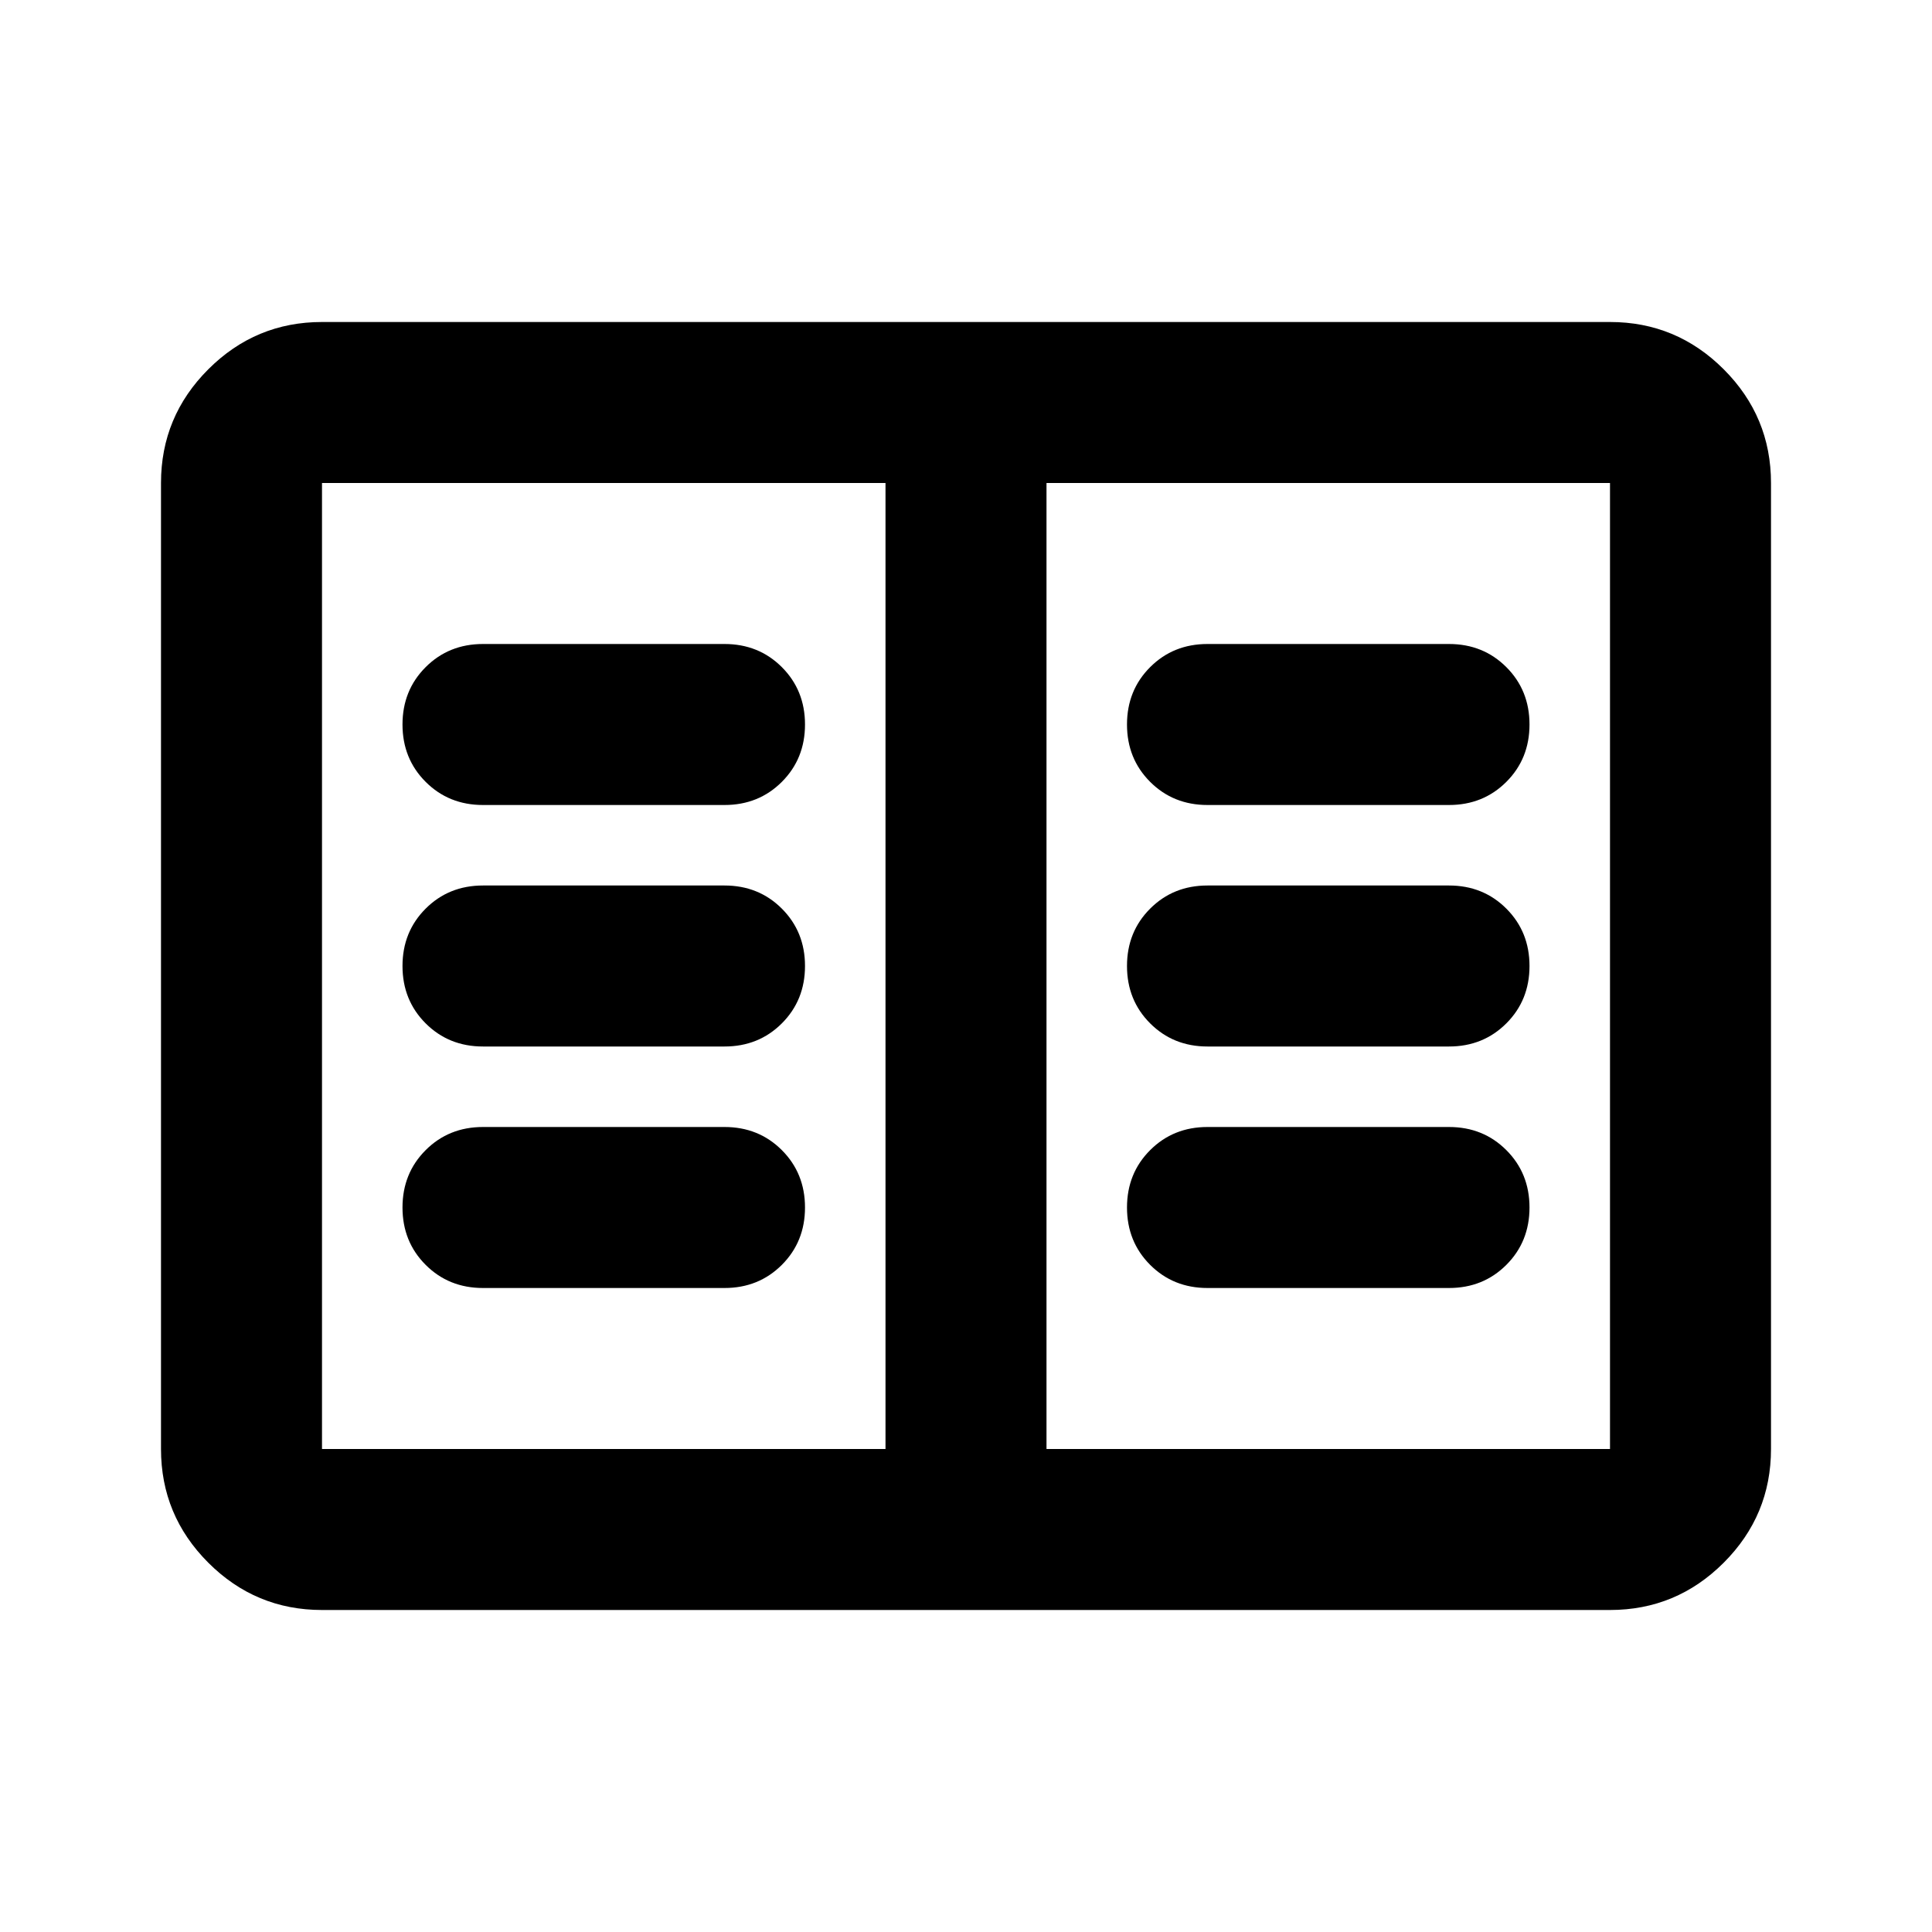 <svg xmlns="http://www.w3.org/2000/svg" height="24px" viewBox="0 -960 960 960" width="24px" fill="context-fill"><path d="M160-160q-33 0-56.5-23.5T80-240v-480q0-33 23.5-56.5T160-800h640q33 0 56.5 23.5T880-720v480q0 33-23.5 56.5T800-160H160Zm0-80h280v-480H160v480Zm360 0h280v-480H520v480Zm-280-80h120q17 0 28.5-11.5T400-360q0-17-11.5-28.5T360-400H240q-17 0-28.5 11.5T200-360q0 17 11.5 28.5T240-320Zm0-120h120q17 0 28.5-11.5T400-480q0-17-11.5-28.5T360-520H240q-17 0-28.5 11.5T200-480q0 17 11.5 28.5T240-440Zm0-120h120q17 0 28.5-11.5T400-600q0-17-11.5-28.5T360-640H240q-17 0-28.5 11.5T200-600q0 17 11.5 28.5T240-560Zm360 240h120q17 0 28.5-11.5T760-360q0-17-11.5-28.5T720-400H600q-17 0-28.5 11.5T560-360q0 17 11.5 28.5T600-320Zm0-120h120q17 0 28.5-11.5T760-480q0-17-11.5-28.5T720-520H600q-17 0-28.5 11.5T560-480q0 17 11.5 28.5T600-440Zm0-120h120q17 0 28.5-11.5T760-600q0-17-11.5-28.5T720-640H600q-17 0-28.5 11.5T560-600q0 17 11.5 28.5T600-560ZM440-240v-480 480Z"/></svg>
